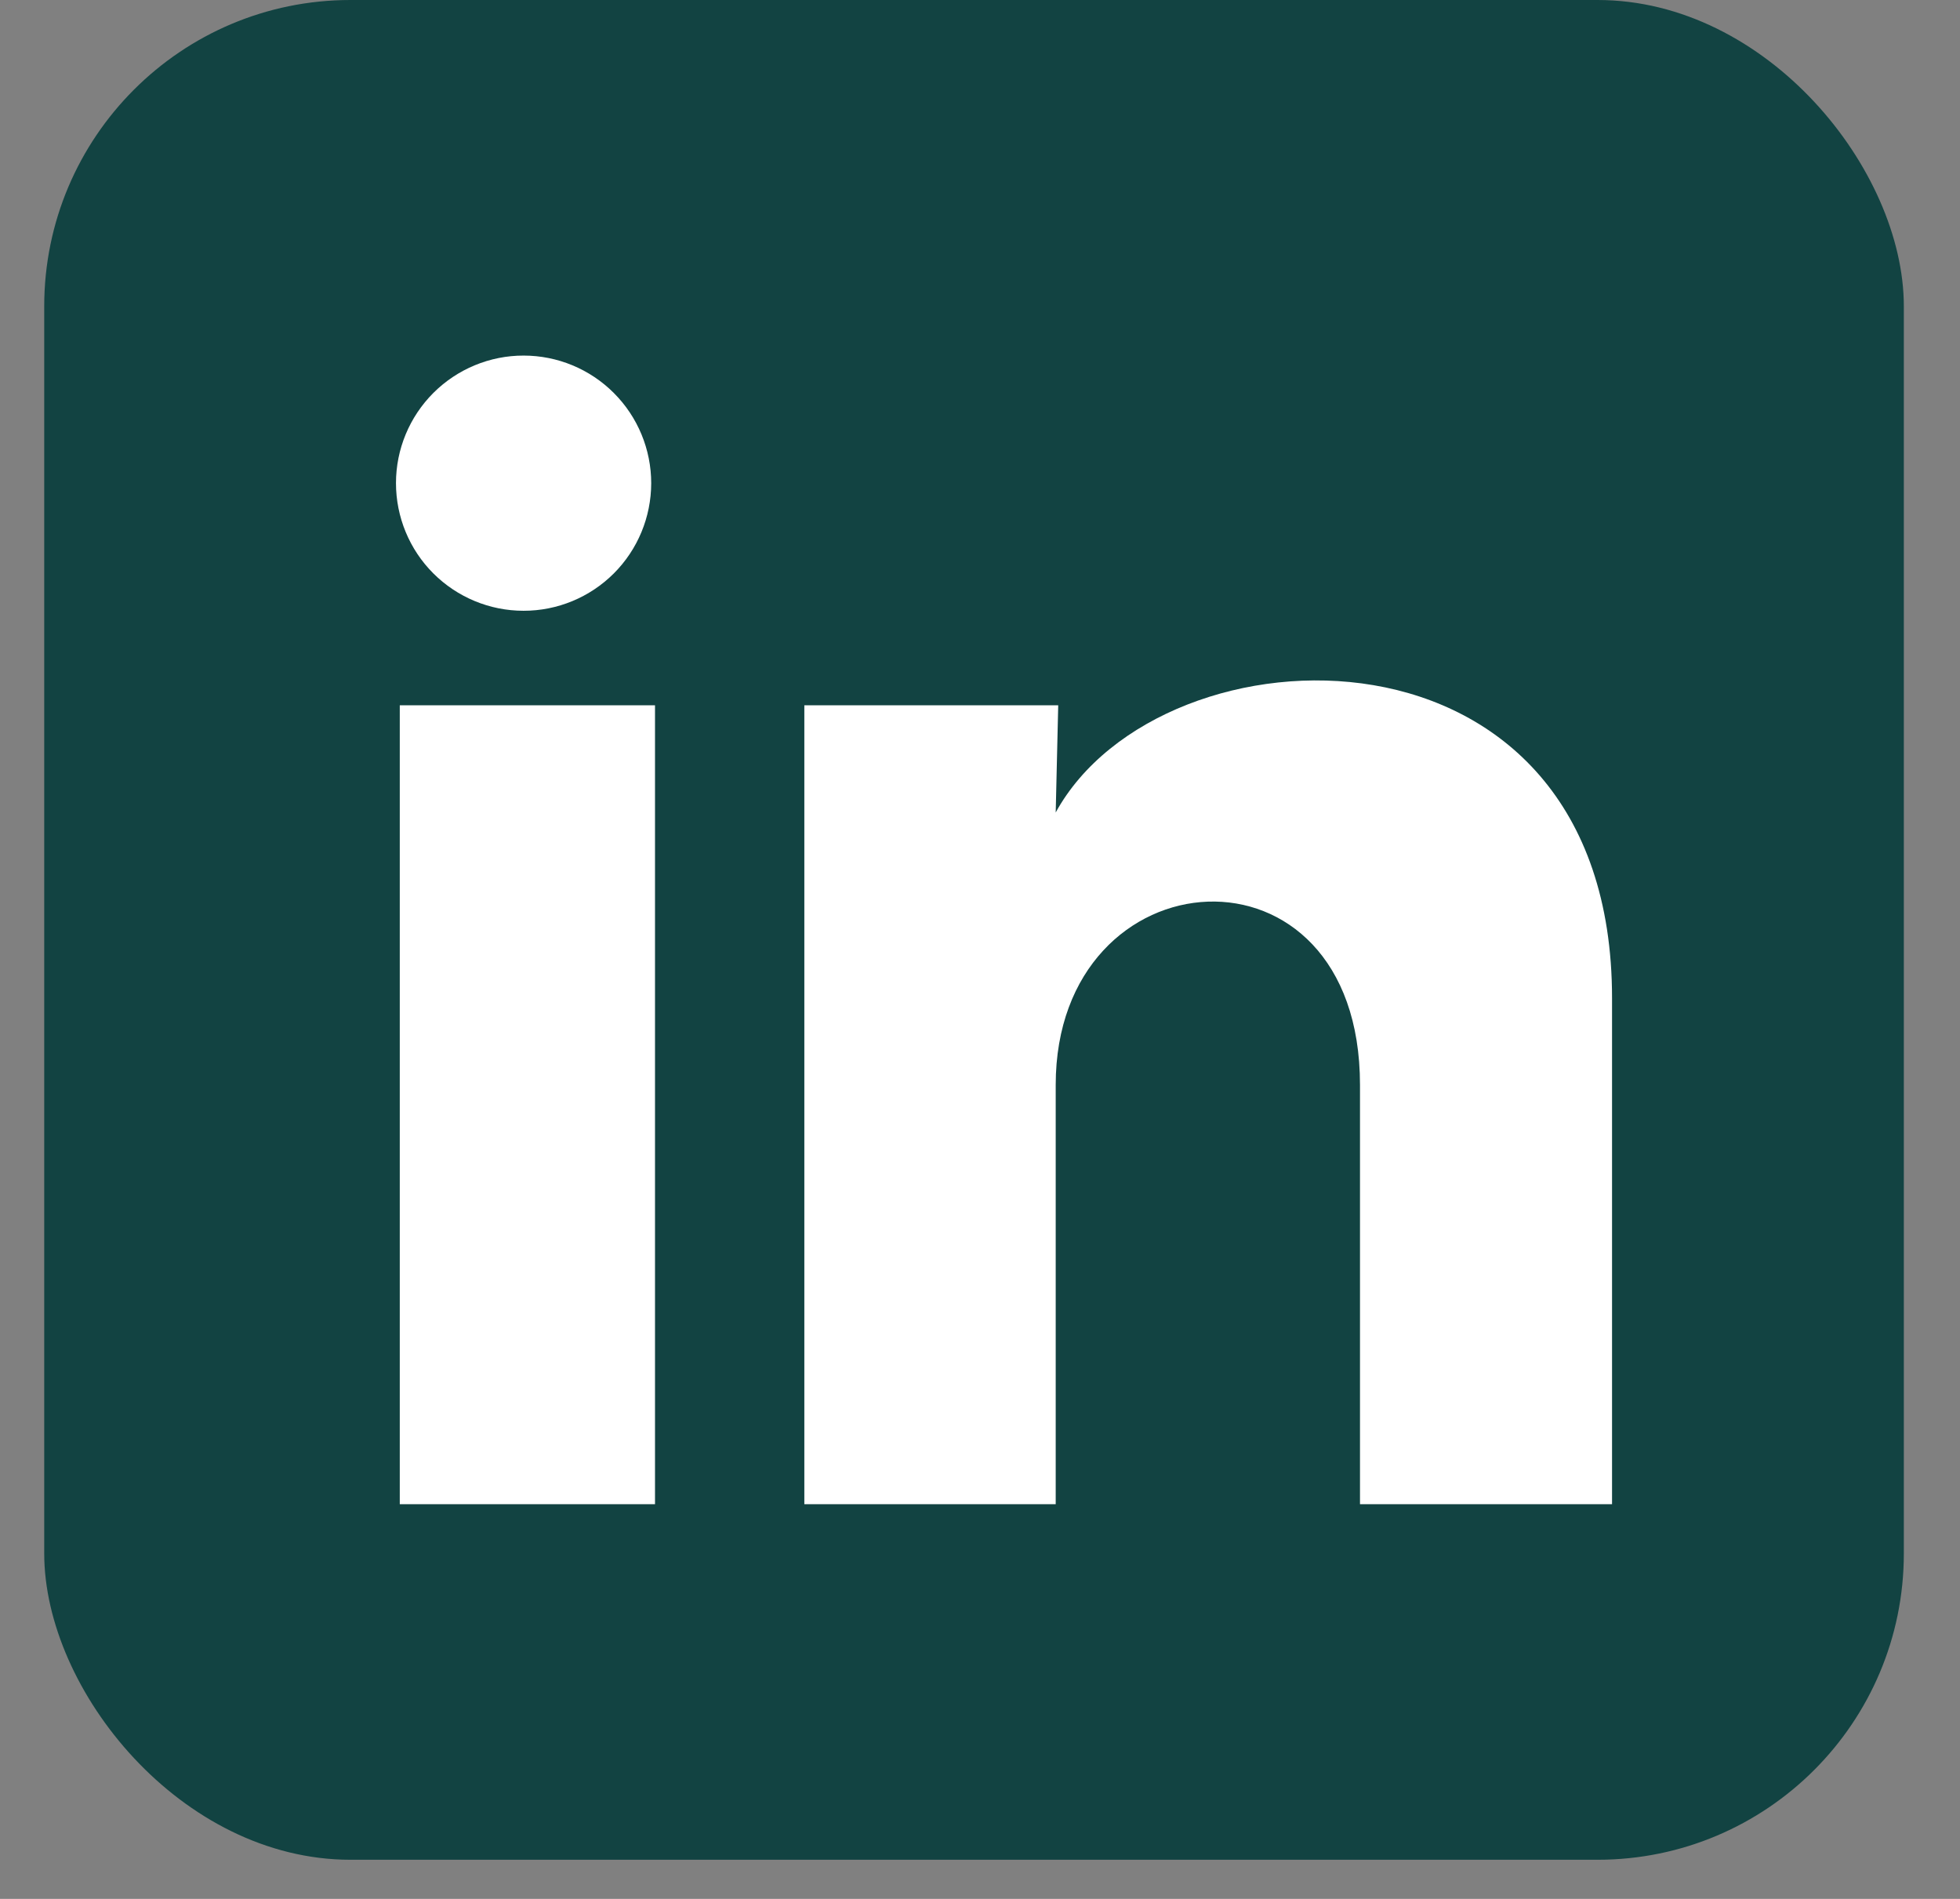 <svg width="32" height="31" viewBox="0 0 32 31" fill="none" xmlns="http://www.w3.org/2000/svg">
<rect x="0" y="0" width="32" height="31" fill="#808080" stroke="none"/>
<rect x="0.722" width="30.361" height="30.361" rx="5" fill="#124342"/>
<path d="M10.632 7.889C10.631 8.442 10.412 8.971 10.021 9.362C9.63 9.752 9.1 9.972 8.547 9.971C7.995 9.971 7.465 9.751 7.074 9.36C6.684 8.97 6.465 8.44 6.465 7.887C6.465 7.334 6.685 6.805 7.076 6.414C7.467 6.024 7.997 5.804 8.549 5.805C9.102 5.805 9.632 6.025 10.022 6.416C10.413 6.807 10.632 7.337 10.632 7.889ZM10.694 11.514H6.527V24.556H10.694V11.514ZM17.277 11.514H13.132V24.556H17.236V17.712C17.236 13.899 22.204 13.545 22.204 17.712V24.556H26.319V16.295C26.319 9.868 18.965 10.108 17.236 13.264L17.277 11.514Z" fill="white"/>
</svg>
